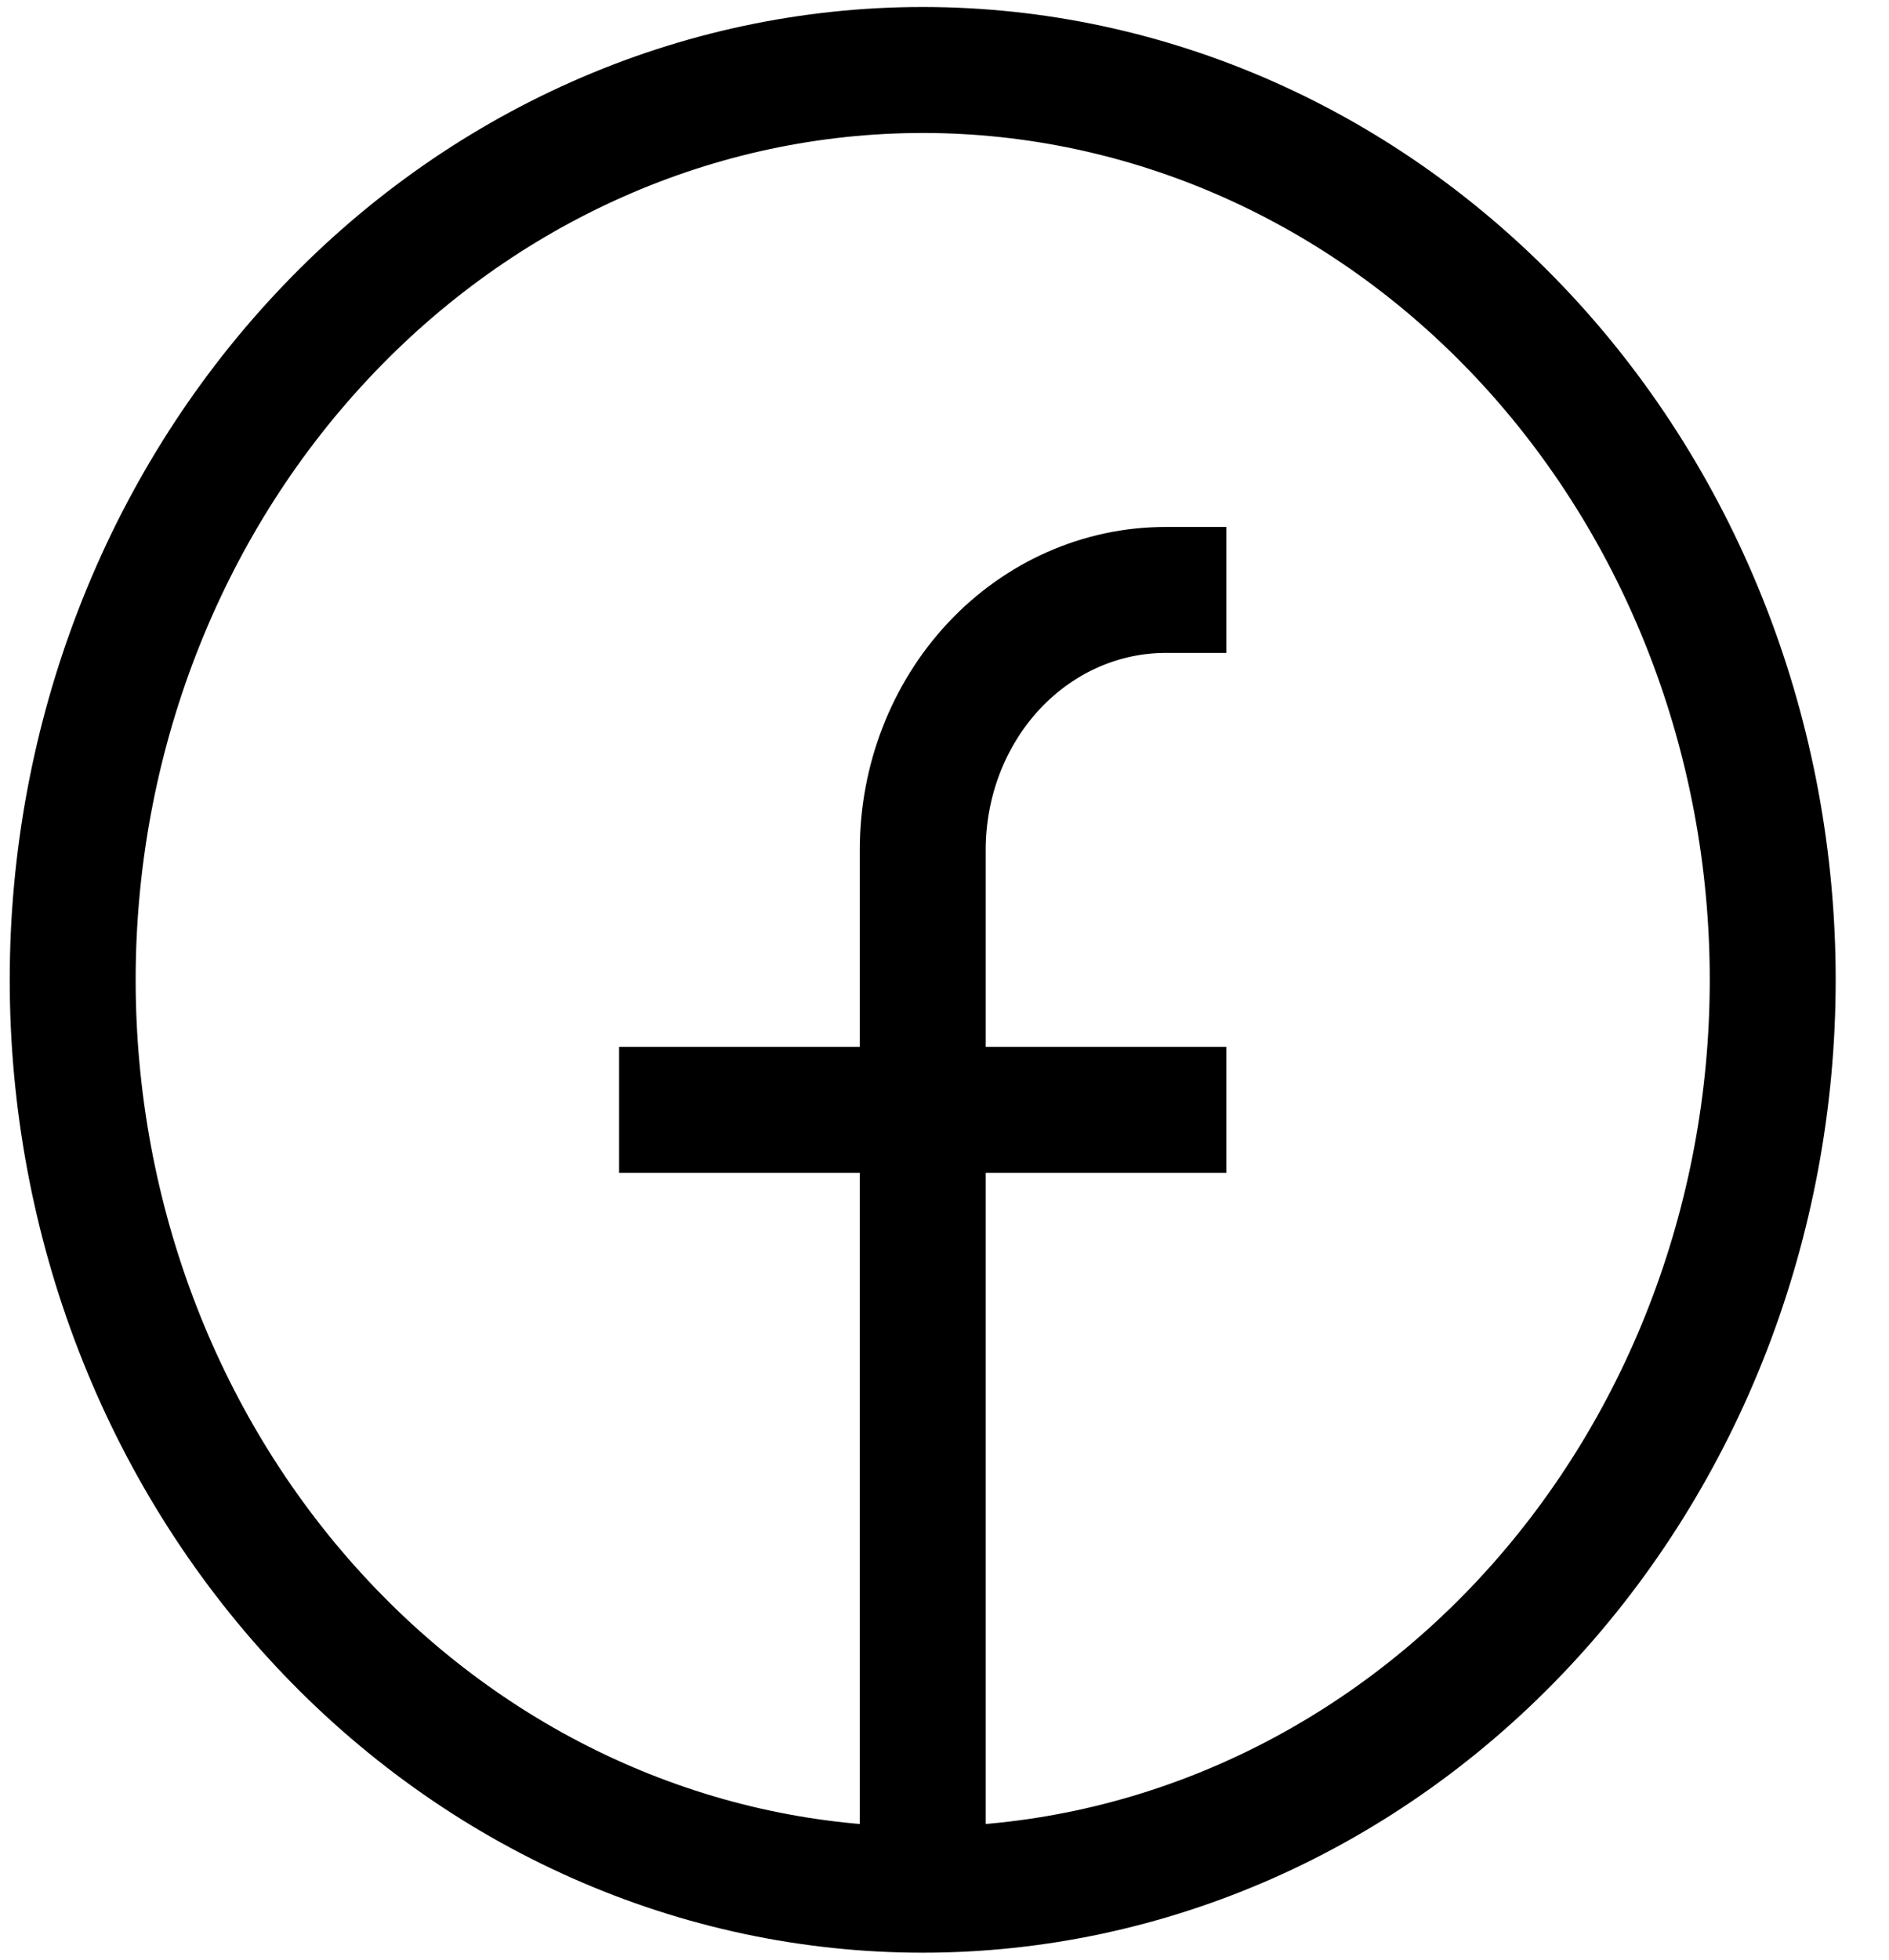 <svg width="27" height="28" viewBox="0 0 27 28" fill="none" xmlns="http://www.w3.org/2000/svg">
<path d="M13.189 27C11.593 27 10.013 26.664 8.539 26.01C7.065 25.357 5.726 24.399 4.598 23.192C3.469 21.985 2.574 20.552 1.964 18.975C1.353 17.398 1.039 15.707 1.039 14C1.039 12.293 1.353 10.602 1.964 9.025C2.574 7.448 3.469 6.015 4.598 4.808C5.726 3.6 7.065 2.643 8.539 1.99C10.013 1.336 11.593 1 13.189 1C16.411 1 19.501 2.37 21.78 4.808C24.058 7.246 25.338 10.552 25.338 14C25.338 17.448 24.058 20.754 21.78 23.192C19.501 25.63 16.411 27 13.189 27ZM13.189 27V12.143C13.189 11.158 13.554 10.213 14.205 9.516C14.856 8.82 15.739 8.429 16.66 8.429H17.528M8.849 15.857H17.528" stroke="black" stroke-width="1.8"/>
</svg>
